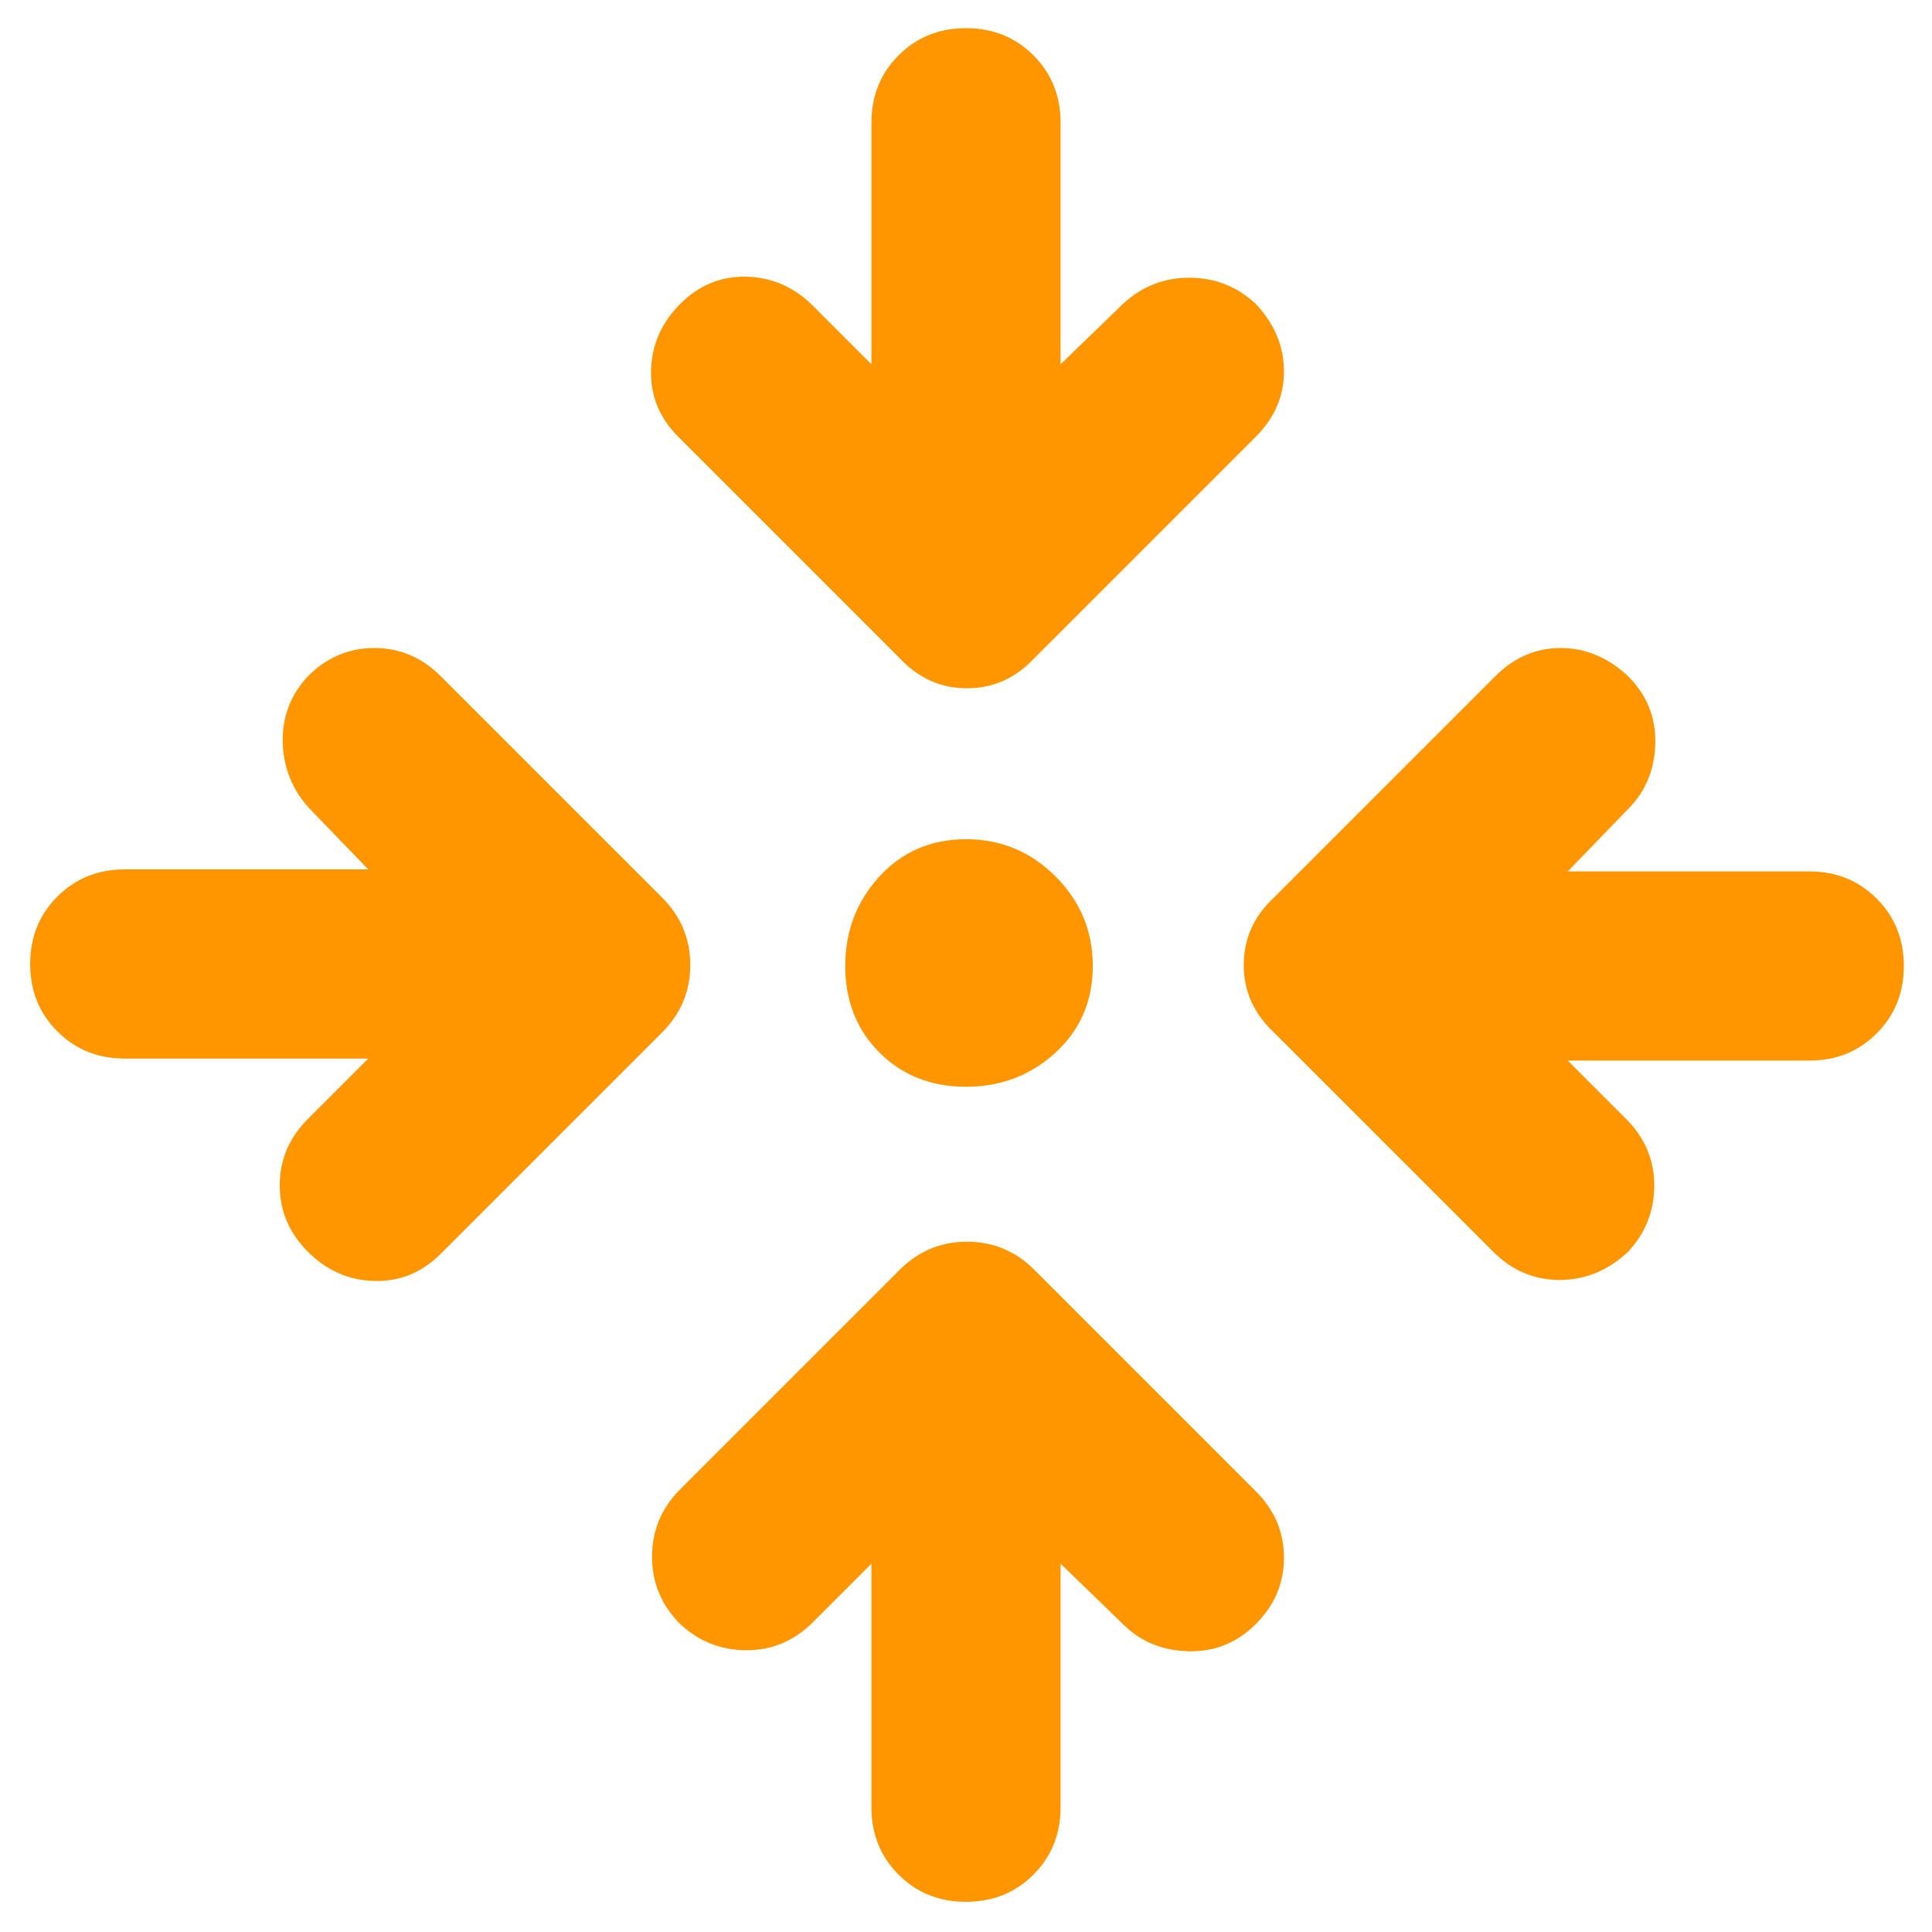 <svg xmlns="http://www.w3.org/2000/svg" height="48" viewBox="0 -960 960 960" width="48"><path fill="rgb(255, 150, 0)" d="M527-183v121q0 20-13.5 33.5T480-15q-20 0-33.5-13.5T433-62v-121l-29 29q-14 14-33 14t-33-13q-14-14-14-33.5t14-33.5l109-109q14-14 33.5-14t33.5 14l110 110q14 14 14 33t-14 33q-14 14-33.5 13.5T558-153l-31-30ZM183-434H62q-20 0-33.5-13.5T15-481q0-20 13.5-33.5T62-528h121l-29-30q-13-14-13.5-33t12.5-33q14-14 33-14t33 14l110 110q14 14 14 33.5T329-447L219-337q-14 14-33 13.5T153-338q-14-14-14-33t14-33l30-30Zm596 1 29 29q14 14 14 33t-13 33q-15 14-34 14t-33-14L633-447q-15-14-15-33.5t15-33.5l110-110q14-14 32.5-14t33.5 14q14 14 13.5 33.5T809-558l-30 31h120q20 0 33.5 13.5T946-480q0 20-13.5 33.5T899-433H779Zm-299 13q-26 0-43-17t-17-43q0-26 17-44.5t43-18.5q26 0 44.5 18.5T543-480q0 26-18.5 43T480-420Zm-47-359v-120q0-20 13.5-33.5T480-946q20 0 33.5 13.5T527-899v120l31-30q14-13 33-13t33 13q14 15 14 33.5T624-743L514-633q-14 15-33.5 15T447-633L337-743q-14-14-13.5-33t14.5-33q14-14 33-13.5t33 14.5l29 29Z"/></svg>